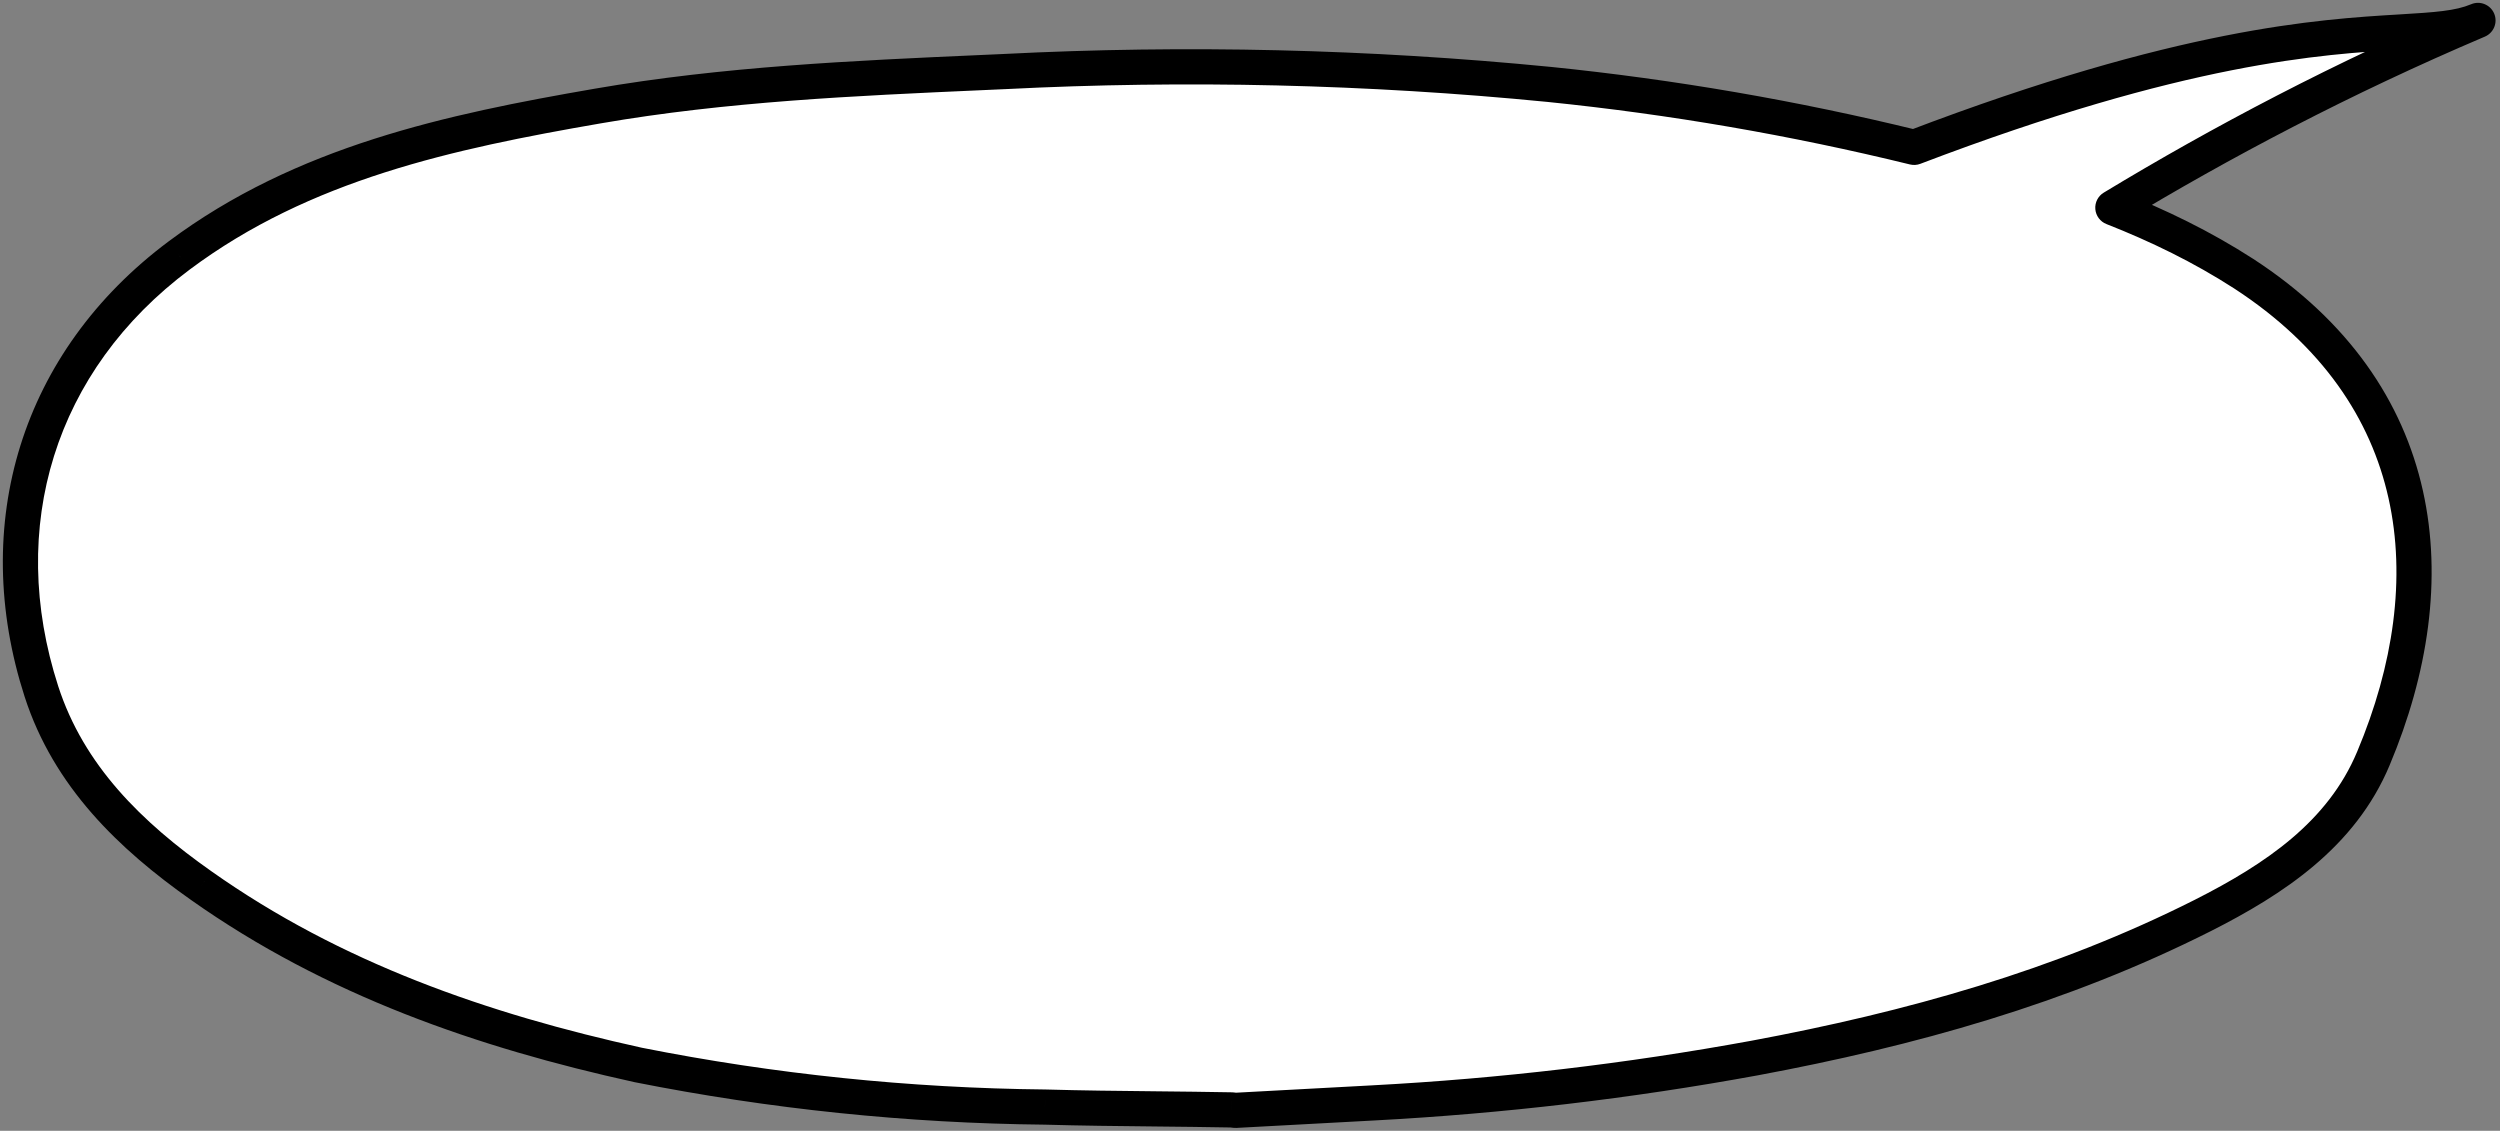 <svg width="367" height="166" viewBox="0 0 367 166" fill="none" xmlns="http://www.w3.org/2000/svg">
<rect x="0" y="0" width="367" height="166" fill="#808080" stroke="none"/>
<path fill-rule="evenodd" clip-rule="evenodd" d="M201.649 161.903L181.362 163L180.814 162.934C177.079 162.862 173.34 162.824 169.599 162.785C164.202 162.729 158.8 162.673 153.398 162.517C133.342 162.314 113.349 160.244 93.677 156.333C70.78 151.288 48.914 143.7 29.547 130.014C19.108 122.667 10.094 113.916 6.08 101.502C-1.772 77.179 5.532 53.01 26.301 37.504C44.483 23.928 66.021 19.322 87.712 15.572C106.39 12.334 125.284 11.493 144.208 10.65C145.283 10.602 146.358 10.554 147.433 10.506C174.105 9.148 200.841 9.778 227.42 12.392C245.471 14.23 263.372 17.318 280.993 21.633C320.399 6.606 340.643 5.397 352.413 4.694C357.487 4.391 360.986 4.183 363.766 3.001C343.972 11.413 325.97 20.916 310.167 30.487C316.824 33.105 323.271 36.237 329.382 40.18C356.425 57.791 359.386 85.228 348.419 111.328C343.748 122.513 333.878 129.071 323.351 134.4C302.515 144.906 280.386 151.069 257.554 155.324C239.079 158.708 220.406 160.906 201.649 161.903Z" fill="white"/>
<path d="M181.362 163L181.054 165.564C181.203 165.582 181.352 165.587 181.501 165.579L181.362 163ZM201.649 161.903L201.512 159.324L201.51 159.325L201.649 161.903ZM180.814 162.934L181.121 160.37C181.036 160.36 180.95 160.354 180.863 160.352L180.814 162.934ZM169.599 162.785L169.572 165.367L169.599 162.785ZM153.398 162.517L153.473 159.936C153.457 159.936 153.441 159.935 153.425 159.935L153.398 162.517ZM93.677 156.333L93.121 158.855C93.139 158.858 93.156 158.862 93.174 158.866L93.677 156.333ZM29.547 130.014L31.038 127.905L31.034 127.902L29.547 130.014ZM6.08 101.502L3.622 102.296L3.623 102.297L6.08 101.502ZM26.301 37.504L27.846 39.574L27.847 39.573L26.301 37.504ZM87.712 15.572L88.151 18.117L88.153 18.116L87.712 15.572ZM144.208 10.65L144.323 13.23L144.323 13.23L144.208 10.65ZM147.433 10.506L147.549 13.085C147.554 13.085 147.559 13.085 147.564 13.085L147.433 10.506ZM227.42 12.392L227.681 9.822L227.672 9.822L227.42 12.392ZM280.993 21.633L280.379 24.141C280.888 24.266 281.423 24.233 281.913 24.046L280.993 21.633ZM352.413 4.694L352.259 2.116L352.259 2.116L352.413 4.694ZM364.776 5.378C366.088 4.82 366.7 3.304 366.142 1.991C365.585 0.678 364.068 0.066 362.756 0.624L364.776 5.378ZM310.167 30.487L308.829 28.279C307.989 28.787 307.511 29.728 307.594 30.706C307.677 31.685 308.308 32.531 309.222 32.891L310.167 30.487ZM329.382 40.18L330.792 38.016L330.782 38.01L329.382 40.18ZM348.419 111.328L346.039 110.327L346.036 110.333L348.419 111.328ZM323.351 134.4L324.514 136.706L324.517 136.705L323.351 134.4ZM257.554 155.324L258.02 157.864L258.027 157.863L257.554 155.324ZM181.501 165.579L201.789 164.482L201.51 159.325L181.223 160.421L181.501 165.579ZM180.506 165.498L181.054 165.564L181.67 160.436L181.121 160.37L180.506 165.498ZM169.572 165.367C173.315 165.406 177.042 165.445 180.764 165.516L180.863 160.352C177.115 160.28 173.365 160.241 169.626 160.202L169.572 165.367ZM153.324 165.099C158.754 165.255 164.179 165.311 169.572 165.367L169.626 160.202C164.225 160.146 158.847 160.091 153.473 159.936L153.324 165.099ZM93.174 158.866C113.003 162.808 133.156 164.895 153.372 165.1L153.425 159.935C133.529 159.733 113.695 157.679 94.181 153.8L93.174 158.866ZM28.057 132.123C47.809 146.081 70.041 153.77 93.121 158.855L94.233 153.811C71.519 148.807 50.019 141.318 31.038 127.905L28.057 132.123ZM3.623 102.297C7.889 115.491 17.436 124.648 28.061 132.126L31.034 127.902C20.78 120.685 12.299 112.341 8.537 100.708L3.623 102.297ZM24.756 35.435C3.081 51.617 -4.561 76.946 3.622 102.296L8.538 100.709C1.017 77.413 7.982 54.404 27.846 39.574L24.756 35.435ZM87.272 13.027C65.585 16.777 43.482 21.452 24.756 35.435L27.847 39.573C45.484 26.404 66.457 21.868 88.151 18.117L87.272 13.027ZM144.093 8.07C125.196 8.911 106.137 9.757 87.27 13.027L88.153 18.116C106.642 14.912 125.371 14.074 144.323 13.23L144.093 8.07ZM147.317 7.926C146.243 7.974 145.168 8.022 144.093 8.07L144.323 13.23C145.398 13.182 146.473 13.134 147.549 13.085L147.317 7.926ZM227.672 9.822C200.966 7.196 174.102 6.562 147.302 7.926L147.564 13.085C174.108 11.734 200.716 12.361 227.167 14.962L227.672 9.822ZM281.607 19.124C263.87 14.781 245.852 11.672 227.681 9.822L227.158 14.961C245.091 16.787 262.874 19.855 280.379 24.141L281.607 19.124ZM281.913 24.046C321.023 9.132 340.999 7.963 352.567 7.272L352.259 2.116C340.288 2.831 319.775 4.08 280.073 19.22L281.913 24.046ZM352.567 7.272C357.468 6.98 361.491 6.774 364.776 5.378L362.756 0.624C360.48 1.591 357.506 1.803 352.259 2.116L352.567 7.272ZM362.756 0.624C342.838 9.089 324.727 18.65 308.829 28.279L311.505 32.696C327.214 23.182 345.106 13.737 364.776 5.378L362.756 0.624ZM330.782 38.01C324.499 33.956 317.893 30.751 311.112 28.084L309.222 32.891C315.755 35.46 322.043 38.519 327.982 42.35L330.782 38.01ZM350.8 112.328C356.432 98.924 358.57 84.985 355.675 72.008C352.766 58.973 344.83 47.158 330.792 38.016L327.973 42.344C340.977 50.813 348.043 61.523 350.633 73.133C353.237 84.803 351.373 97.632 346.039 110.327L350.8 112.328ZM324.517 136.705C335.144 131.325 345.754 124.412 350.803 112.323L346.036 110.333C341.742 120.615 332.613 126.817 322.184 132.096L324.517 136.705ZM258.027 157.863C280.998 153.582 303.385 147.36 324.514 136.706L322.188 132.094C301.646 142.452 279.773 148.556 257.081 152.785L258.027 157.863ZM201.786 164.482C220.653 163.479 239.436 161.268 258.02 157.864L257.089 152.783C238.722 156.148 220.158 158.333 201.512 159.324L201.786 164.482Z" fill="black"/>
</svg>
